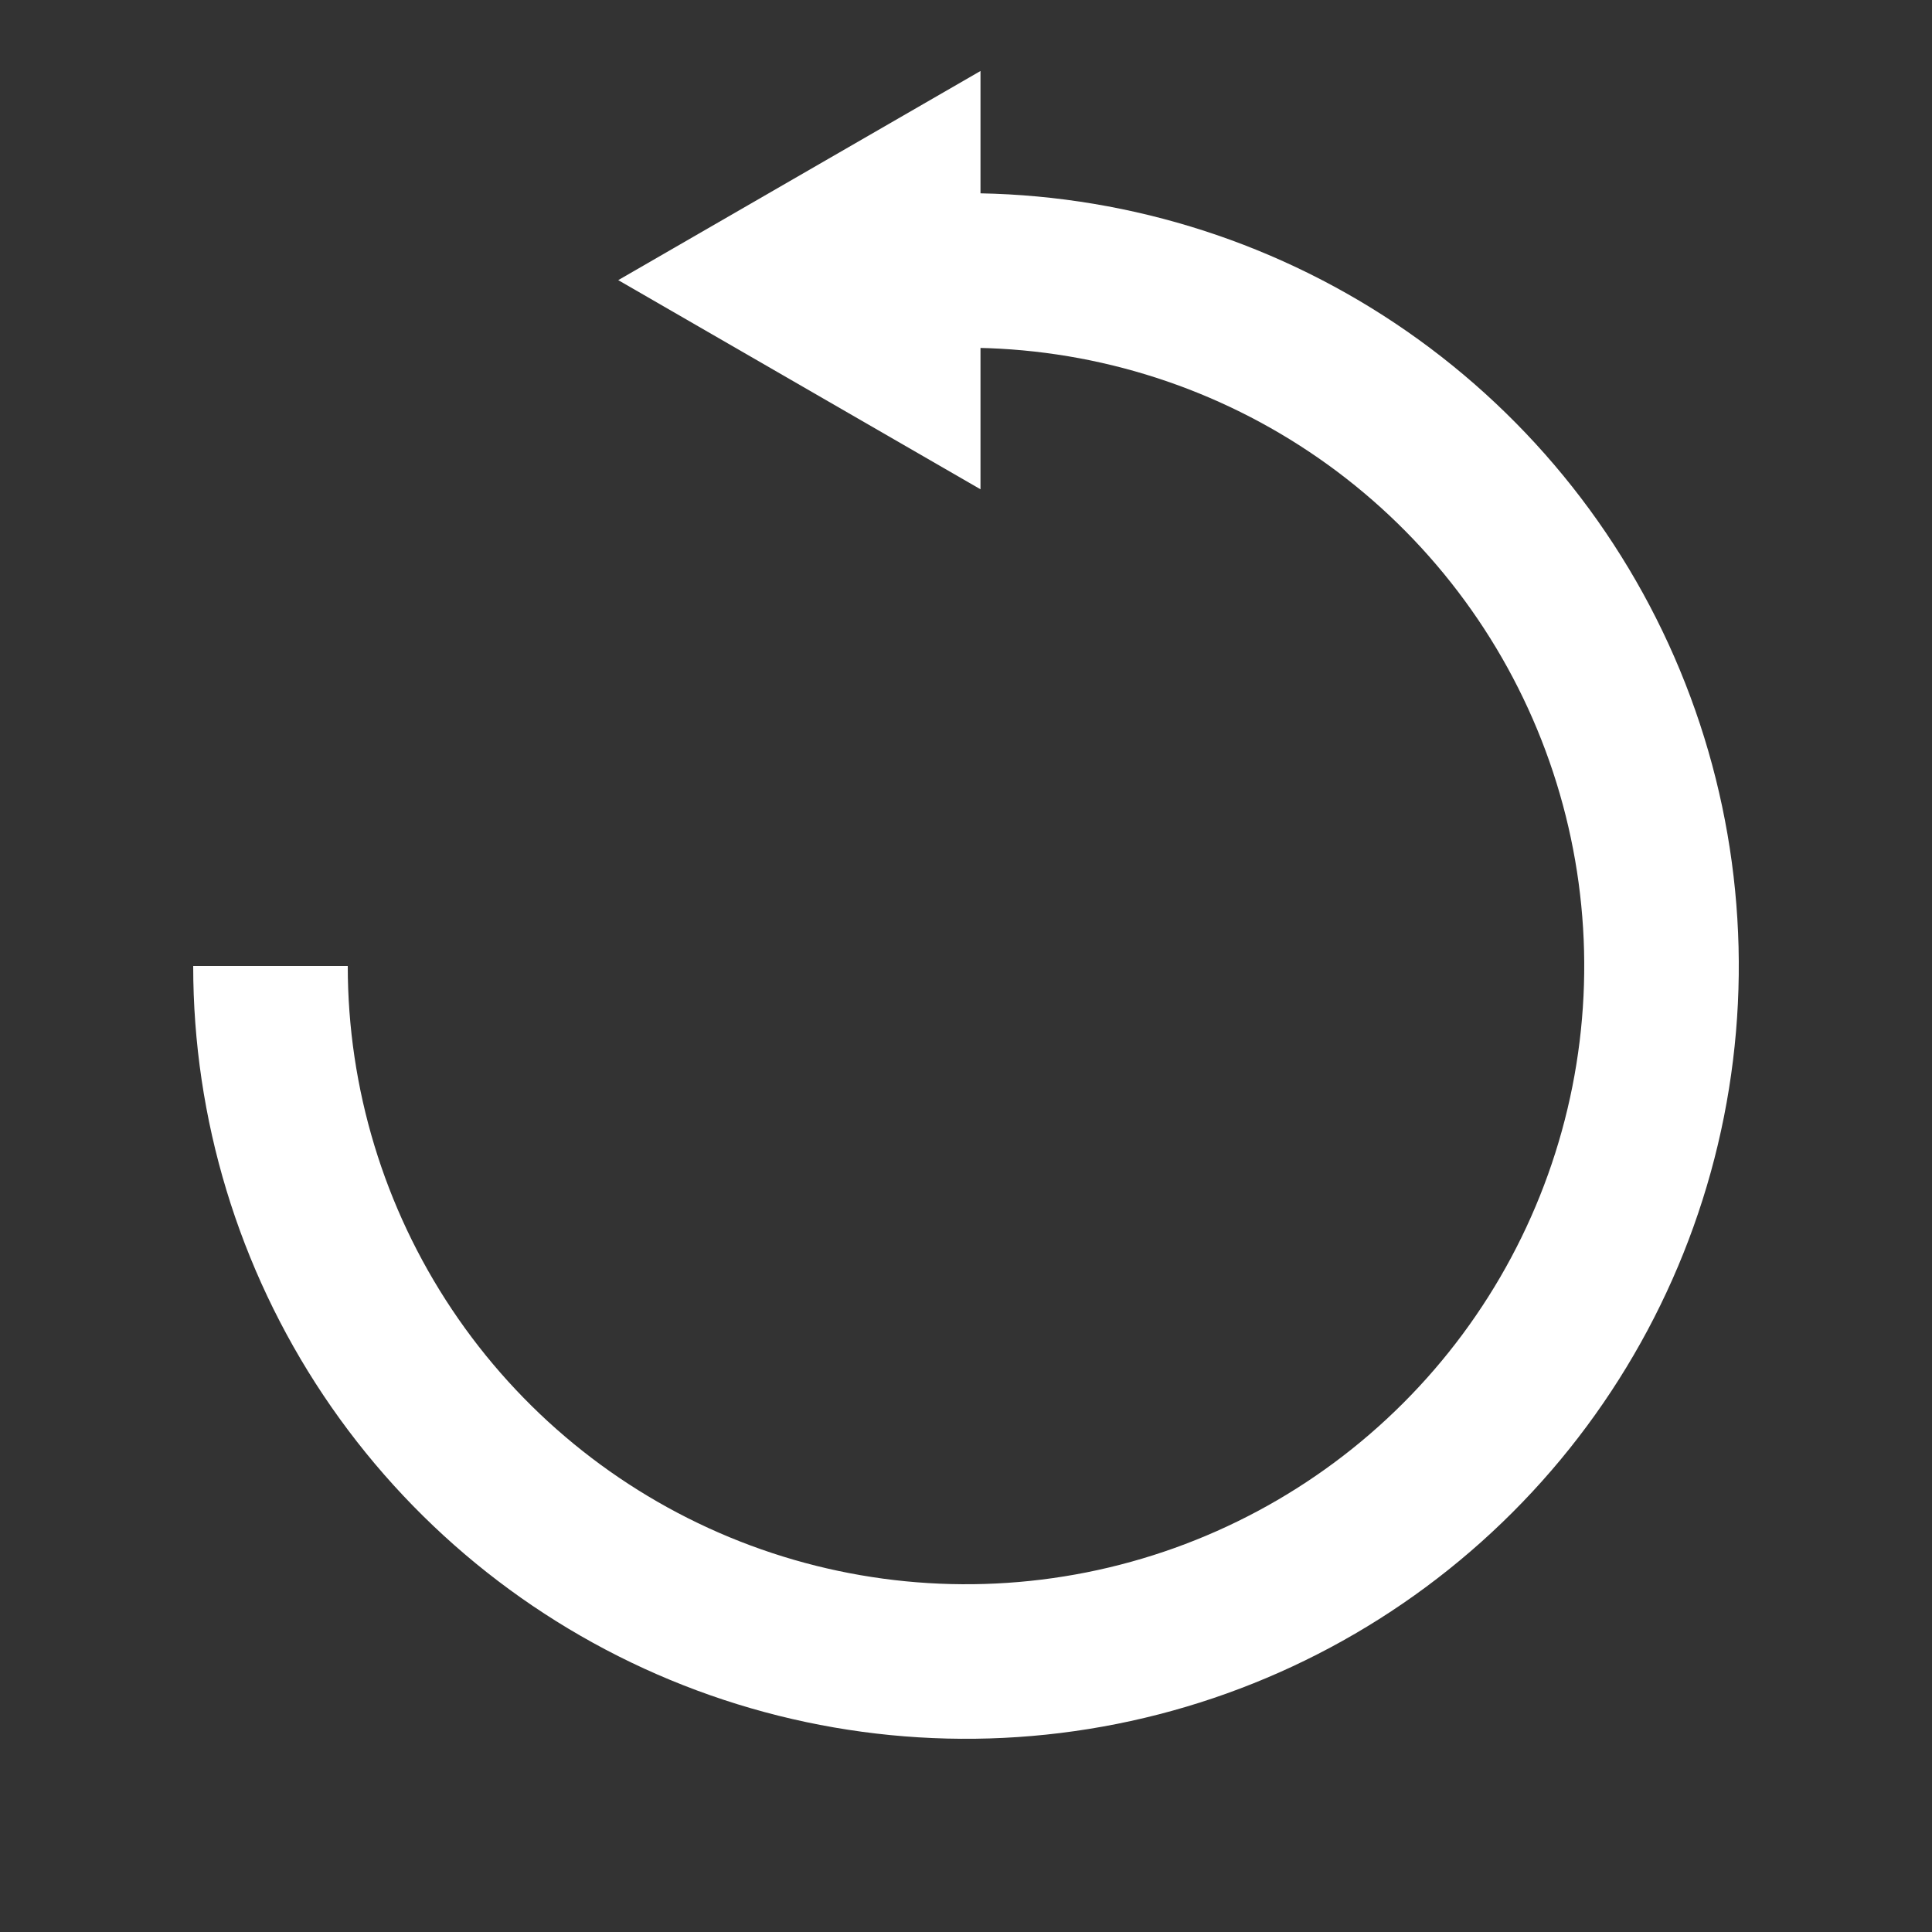 <svg width="100" height="100" viewBox="0 0 100 100" fill="none" xmlns="http://www.w3.org/2000/svg">
<rect x="0" y="0" width="100" height="100" fill="#333333" stroke="none"/>
<path d="M50 10C57.911 10 65.645 12.346 72.223 16.741C78.801 21.137 83.928 27.384 86.955 34.693C89.983 42.002 90.775 50.044 89.231 57.804C87.688 65.563 83.878 72.69 78.284 78.284C72.69 83.878 65.563 87.688 57.804 89.231C50.044 90.775 42.002 89.983 34.693 86.955C27.384 83.928 21.137 78.801 16.741 72.223C12.346 65.645 10 57.911 10 50L18 50C18 56.329 19.877 62.516 23.393 67.778C26.909 73.041 31.907 77.142 37.754 79.564C43.601 81.986 50.035 82.62 56.243 81.385C62.45 80.15 68.152 77.103 72.627 72.627C77.103 68.152 80.15 62.45 81.385 56.243C82.62 50.035 81.986 43.601 79.564 37.754C77.142 31.907 73.041 26.909 67.778 23.393C62.516 19.877 56.329 18 50 18L50 10Z" fill="white"/>
<path d="M32 14.5L50.75 3.675L50.75 25.325L32 14.5Z" fill="white"/>
</svg>
